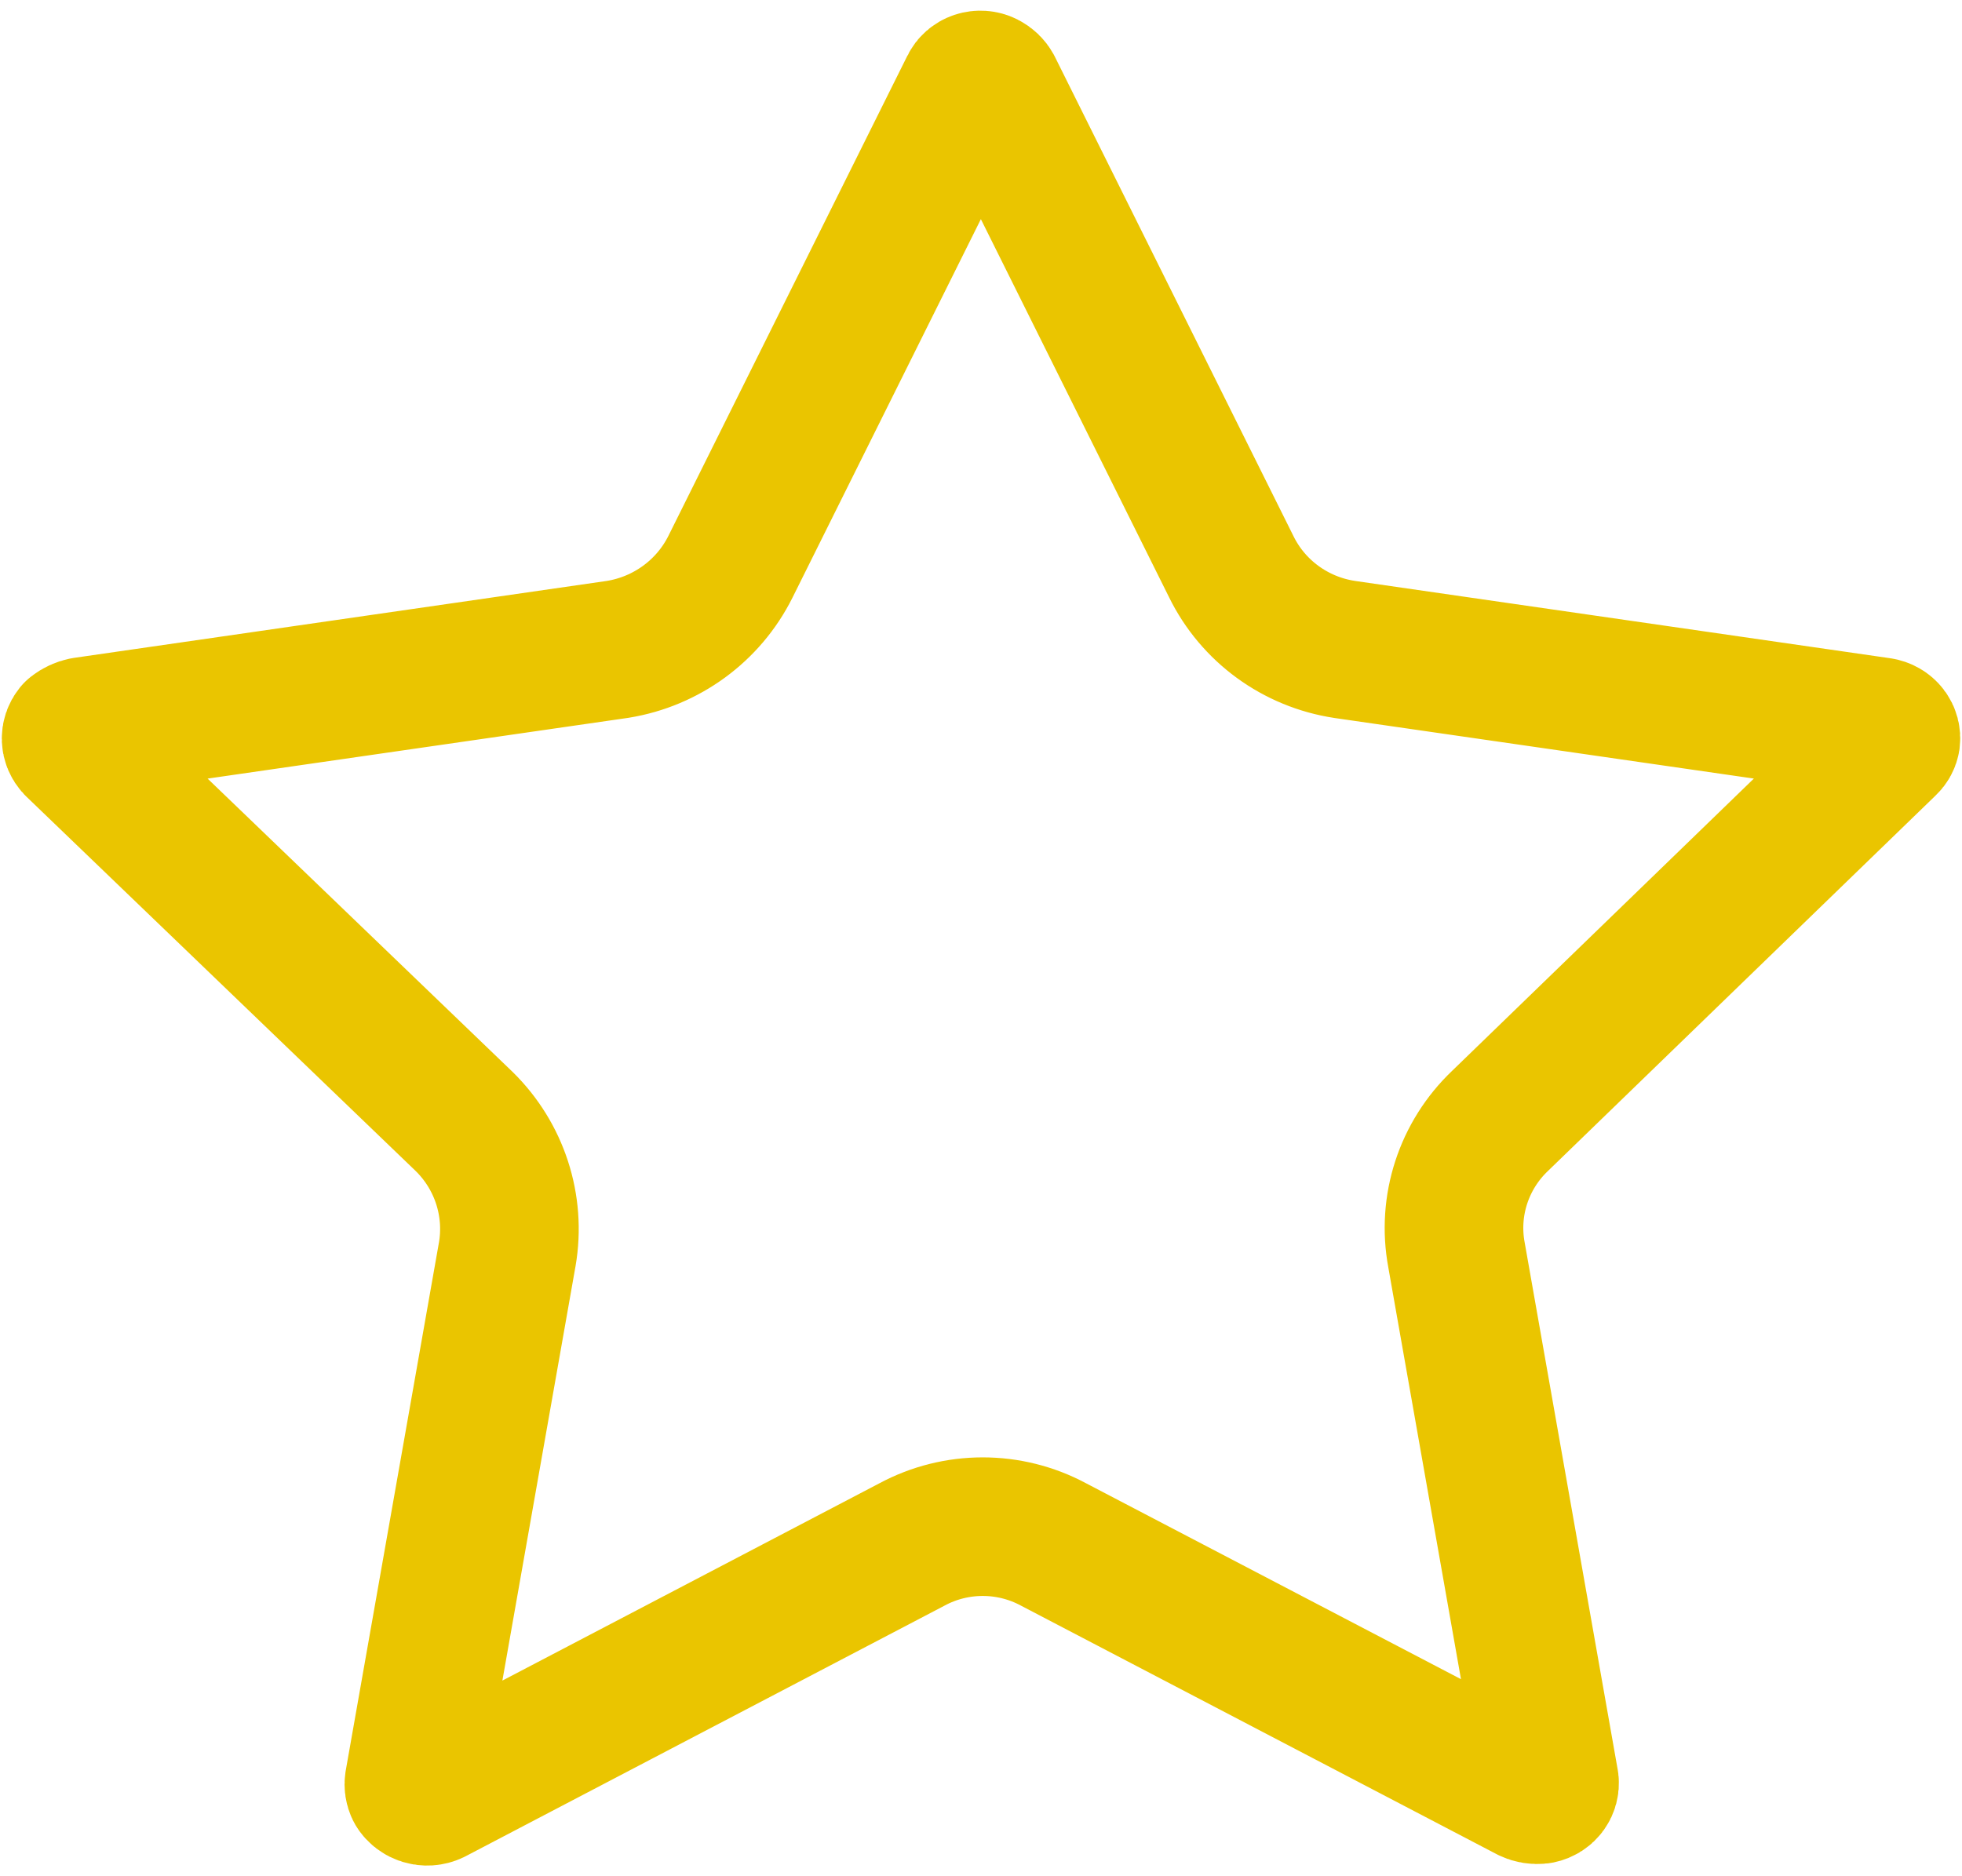 <svg width="92" height="88" viewBox="0 0 92 88" fill="none" xmlns="http://www.w3.org/2000/svg">
<path d="M46.554 4.109L57.731 26.57C58.756 28.668 60.752 30.111 63.046 30.459L63.069 30.463L88.131 34.084L88.157 34.087C88.329 34.111 88.472 34.2 88.561 34.317C88.648 34.43 88.68 34.564 88.663 34.691C88.647 34.788 88.598 34.885 88.514 34.964C88.502 34.975 88.49 34.987 88.478 34.999L70.338 52.573C68.64 54.189 67.864 56.551 68.297 58.865L72.658 83.583C72.686 83.82 72.528 84.102 72.196 84.17C72.023 84.191 71.848 84.163 71.694 84.09L49.399 72.438C47.329 71.326 44.833 71.326 42.763 72.439L20.328 84.182C19.997 84.341 19.622 84.205 19.465 83.942C19.413 83.835 19.396 83.719 19.413 83.606L23.782 58.847L23.782 58.847L23.785 58.833C24.179 56.543 23.416 54.218 21.763 52.598L21.741 52.577L3.49 35.021C3.293 34.812 3.283 34.511 3.459 34.292C3.593 34.187 3.754 34.111 3.93 34.073L28.919 30.463C28.939 30.46 28.959 30.457 28.979 30.454C31.246 30.083 33.215 28.655 34.248 26.588L34.251 26.582L45.448 4.081L45.463 4.051C45.519 3.935 45.628 3.832 45.78 3.781C45.933 3.73 46.101 3.743 46.241 3.813L46.247 3.816C46.385 3.885 46.489 3.99 46.554 4.109Z" stroke="#EAC500" stroke-width="6.5" stroke-linecap="round" stroke-linejoin="round"/>
</svg>

